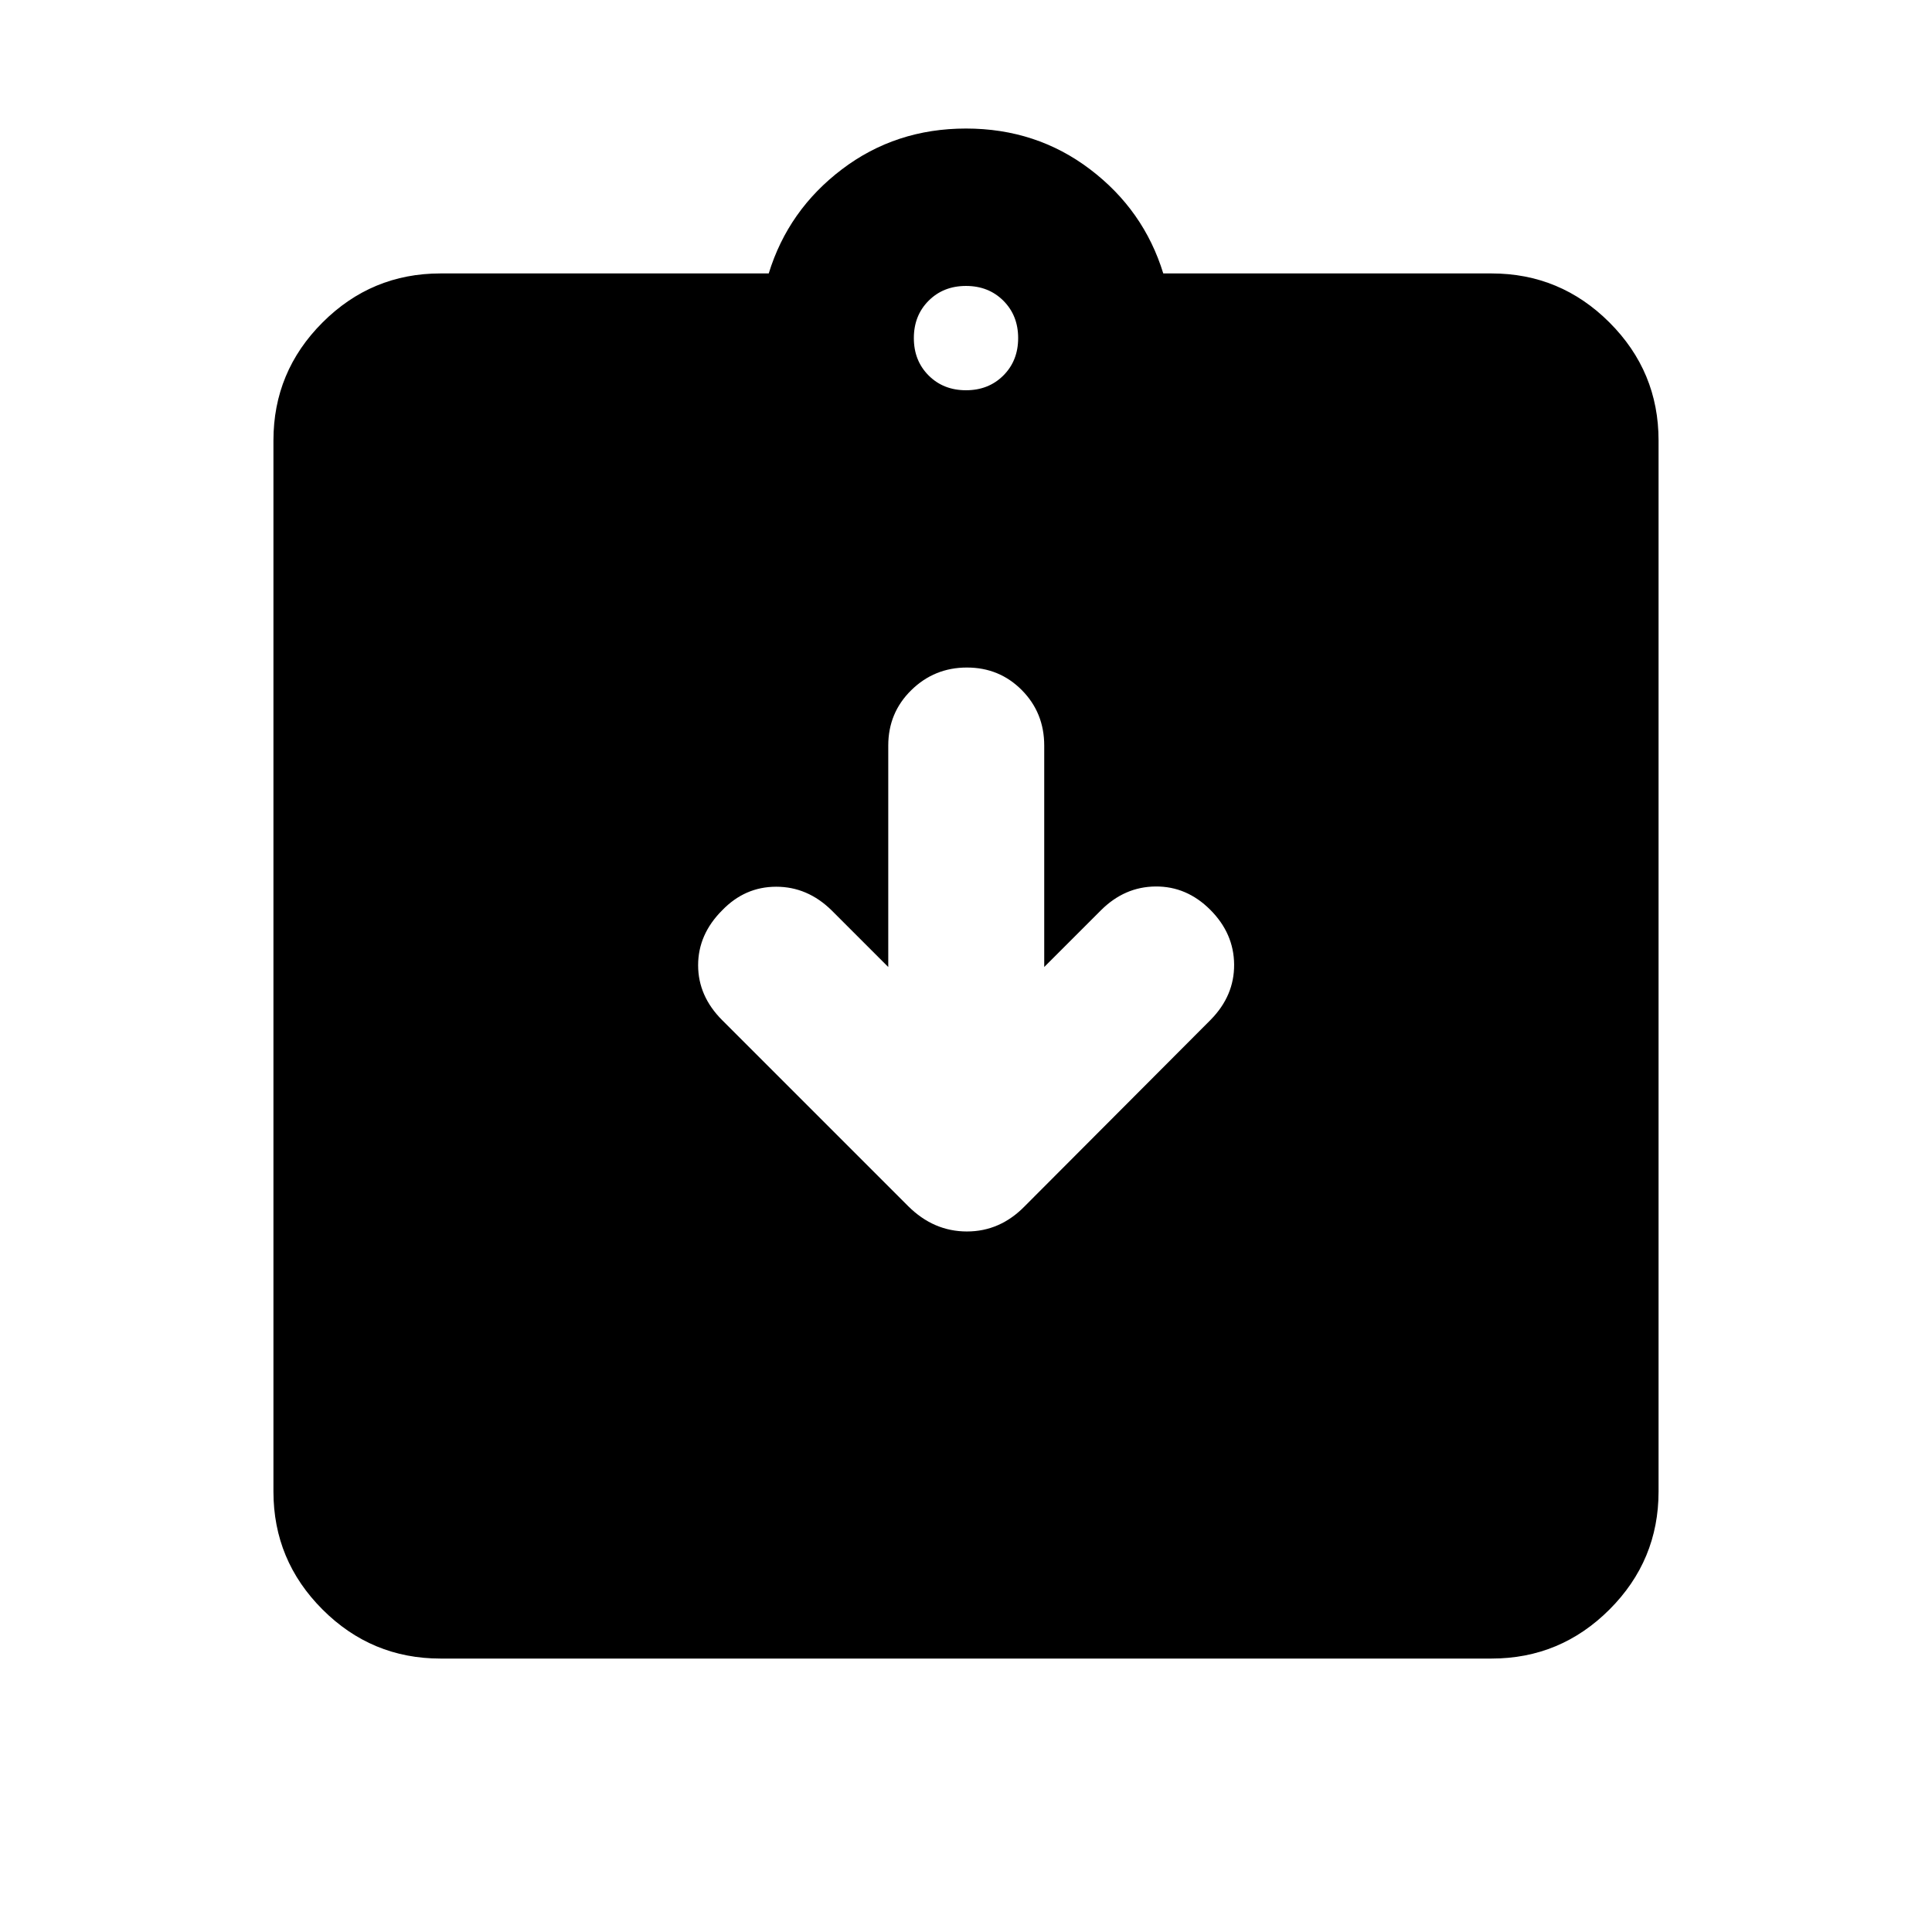 <svg xmlns="http://www.w3.org/2000/svg" height="20" viewBox="0 -960 960 960" width="20"><path d="m441.37-479.5-28.174-28.174q-11.957-11.717-27.5-11.717-15.544 0-26.848 11.717-11.957 11.957-11.957 27.294t11.957 27.293l92.464 92.464q12.623 12.536 29.152 12.536 16.53 0 28.84-12.674l92.326-92.565q11.718-11.957 11.598-27.413-.119-15.457-11.868-27.205-11.686-11.686-27.143-11.567-15.456.12-27.174 11.837L518.87-479.5v-110.029q0-16.318-11.127-27.547-11.126-11.228-27.293-11.228t-27.624 11.228q-11.456 11.229-11.456 27.547V-479.5Zm-222.5 343.631q-34.238 0-58.619-24.382-24.382-24.381-24.382-58.619v-522.26q0-34.238 24.382-58.619 24.381-24.382 58.619-24.382h163.108q9.674-31.478 36.37-51.739 26.695-20.261 61.652-20.261t61.652 20.261q26.696 20.261 36.37 51.739H741.13q34.238 0 58.619 24.382 24.382 24.381 24.382 58.619v522.26q0 34.238-24.382 58.619-24.381 24.382-58.619 24.382H218.87ZM480-766.087q11.229 0 18.571-7.342 7.342-7.342 7.342-18.571 0-11.229-7.342-18.571-7.342-7.342-18.571-7.342-11.229 0-18.571 7.342-7.342 7.342-7.342 18.571 0 11.229 7.342 18.571 7.342 7.342 18.571 7.342Z"/></svg>